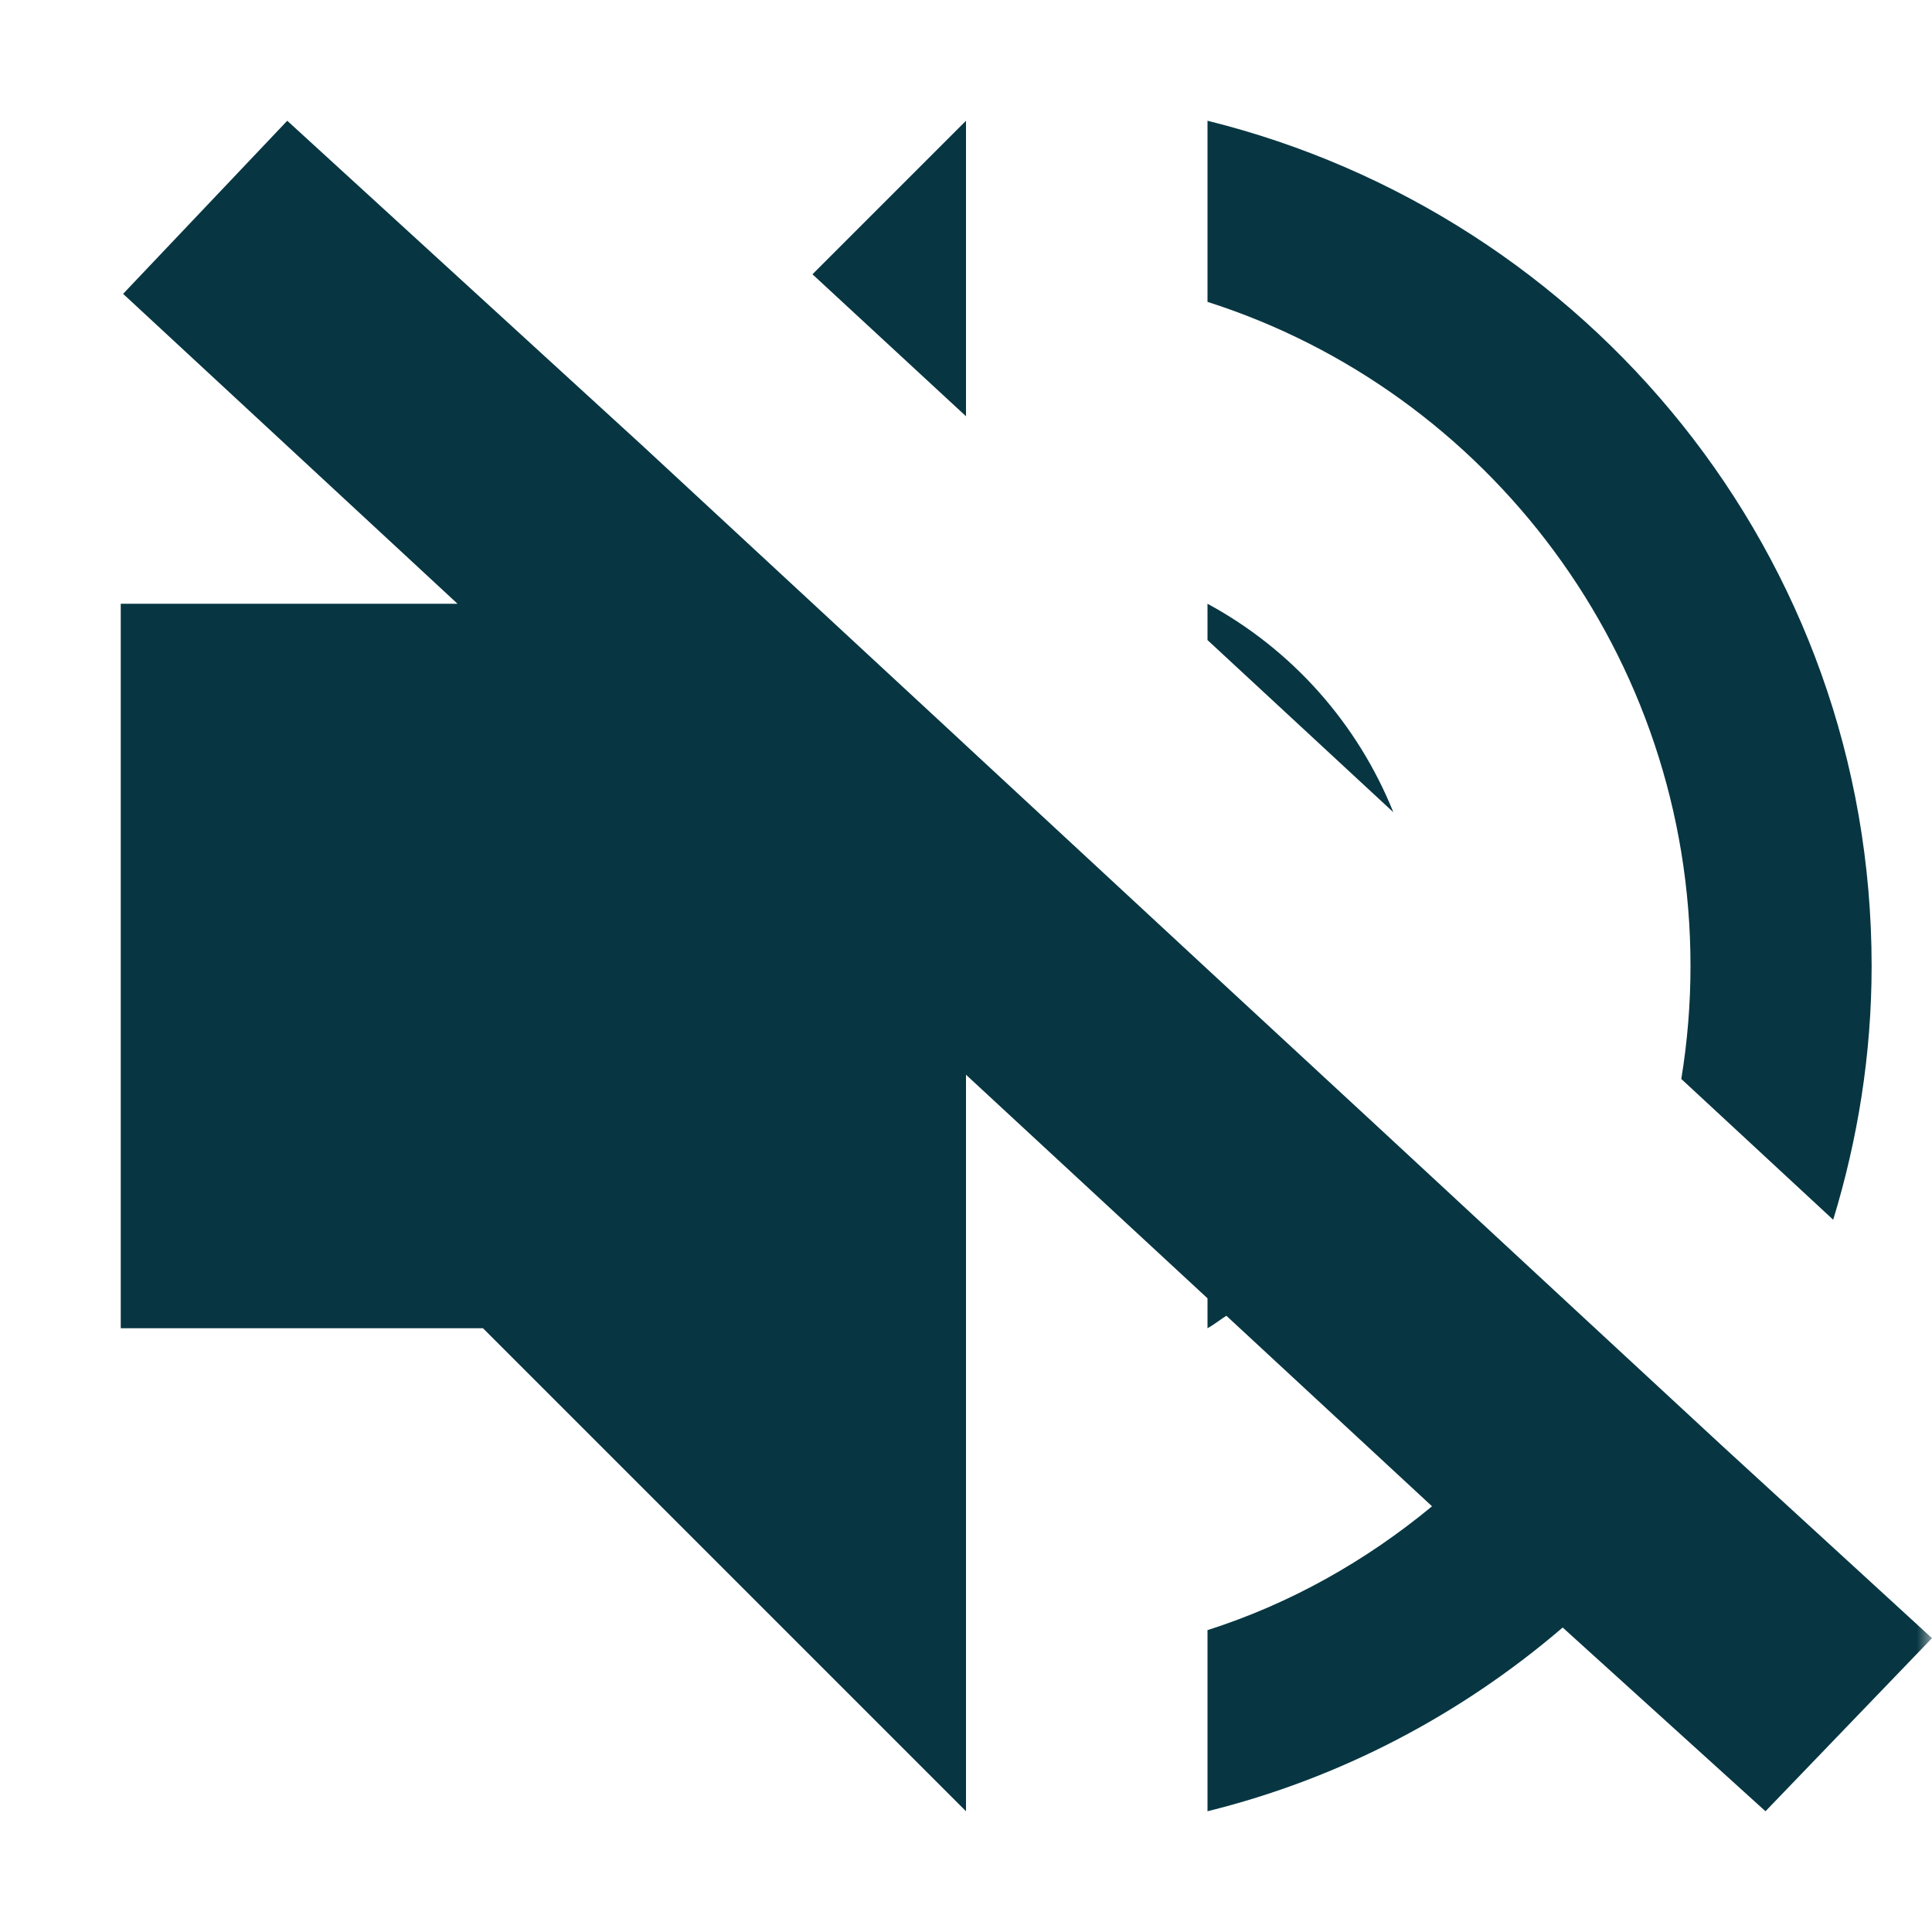 <?xml version="1.0" encoding="UTF-8"?>
<svg xmlns="http://www.w3.org/2000/svg" xmlns:xlink="http://www.w3.org/1999/xlink" width="64pt" height="64pt" viewBox="0 0 64 64" version="1.1">
<defs>
<filter id="alpha" filterUnits="objectBoundingBox" x="0%" y="0%" width="100%" height="100%">
  <feColorMatrix type="matrix" in="SourceGraphic" values="0 0 0 0 1 0 0 0 0 1 0 0 0 0 1 0 0 0 1 0"/>
</filter>
<mask id="mask0">
  <g filter="url(#alpha)">
<rect x="0" y="0" width="64" height="64" style="fill:rgb(0%,0%,0%);fill-opacity:1;stroke:none;"/>
  </g>
</mask>
<clipPath id="clip1">
  <rect x="0" y="0" width="64" height="64"/>
</clipPath>
<g id="surface5" clip-path="url(#clip1)">
<path style=" stroke:none;fill-rule:nonzero;fill:#073642;fill-opacity:1;" d="M 9.516 4 L 4.078 9.734 L 15.156 20 L 4 20 L 4 44 L 16 44 L 32 60 L 32 35.602 L 40 43.008 L 40 44 C 40.219 43.879 40.414 43.719 40.625 43.586 L 47.438 49.898 C 45.258 51.699 42.758 53.121 40 54 L 40 60 C 44.422 58.906 48.422 56.781 51.766 53.914 L 58.484 60 L 64 54.266 L 57.078 47.922 L 52.664 43.836 L 45.938 37.602 L 40 32.109 L 32 24.695 L 31.758 24.469 L 21.258 14.742 Z M 32 4 L 26.914 9.086 L 32 13.789 Z M 40 4 L 40 10 C 49.281 12.961 56 21.719 56 32 C 56 33.273 55.895 34.523 55.695 35.742 L 60.727 40.406 C 61.539 37.746 62 34.934 62 32 C 62 18.398 52.602 7.121 40 4 Z M 40 20 L 40 21.203 L 46.156 26.906 C 44.969 23.957 42.793 21.512 40 20 Z M 40 20 "/>
</g>
</defs>
<g id="surface1">
<use xlink:href="#surface5" mask="url(#mask0)"/>
</g>
</svg>
